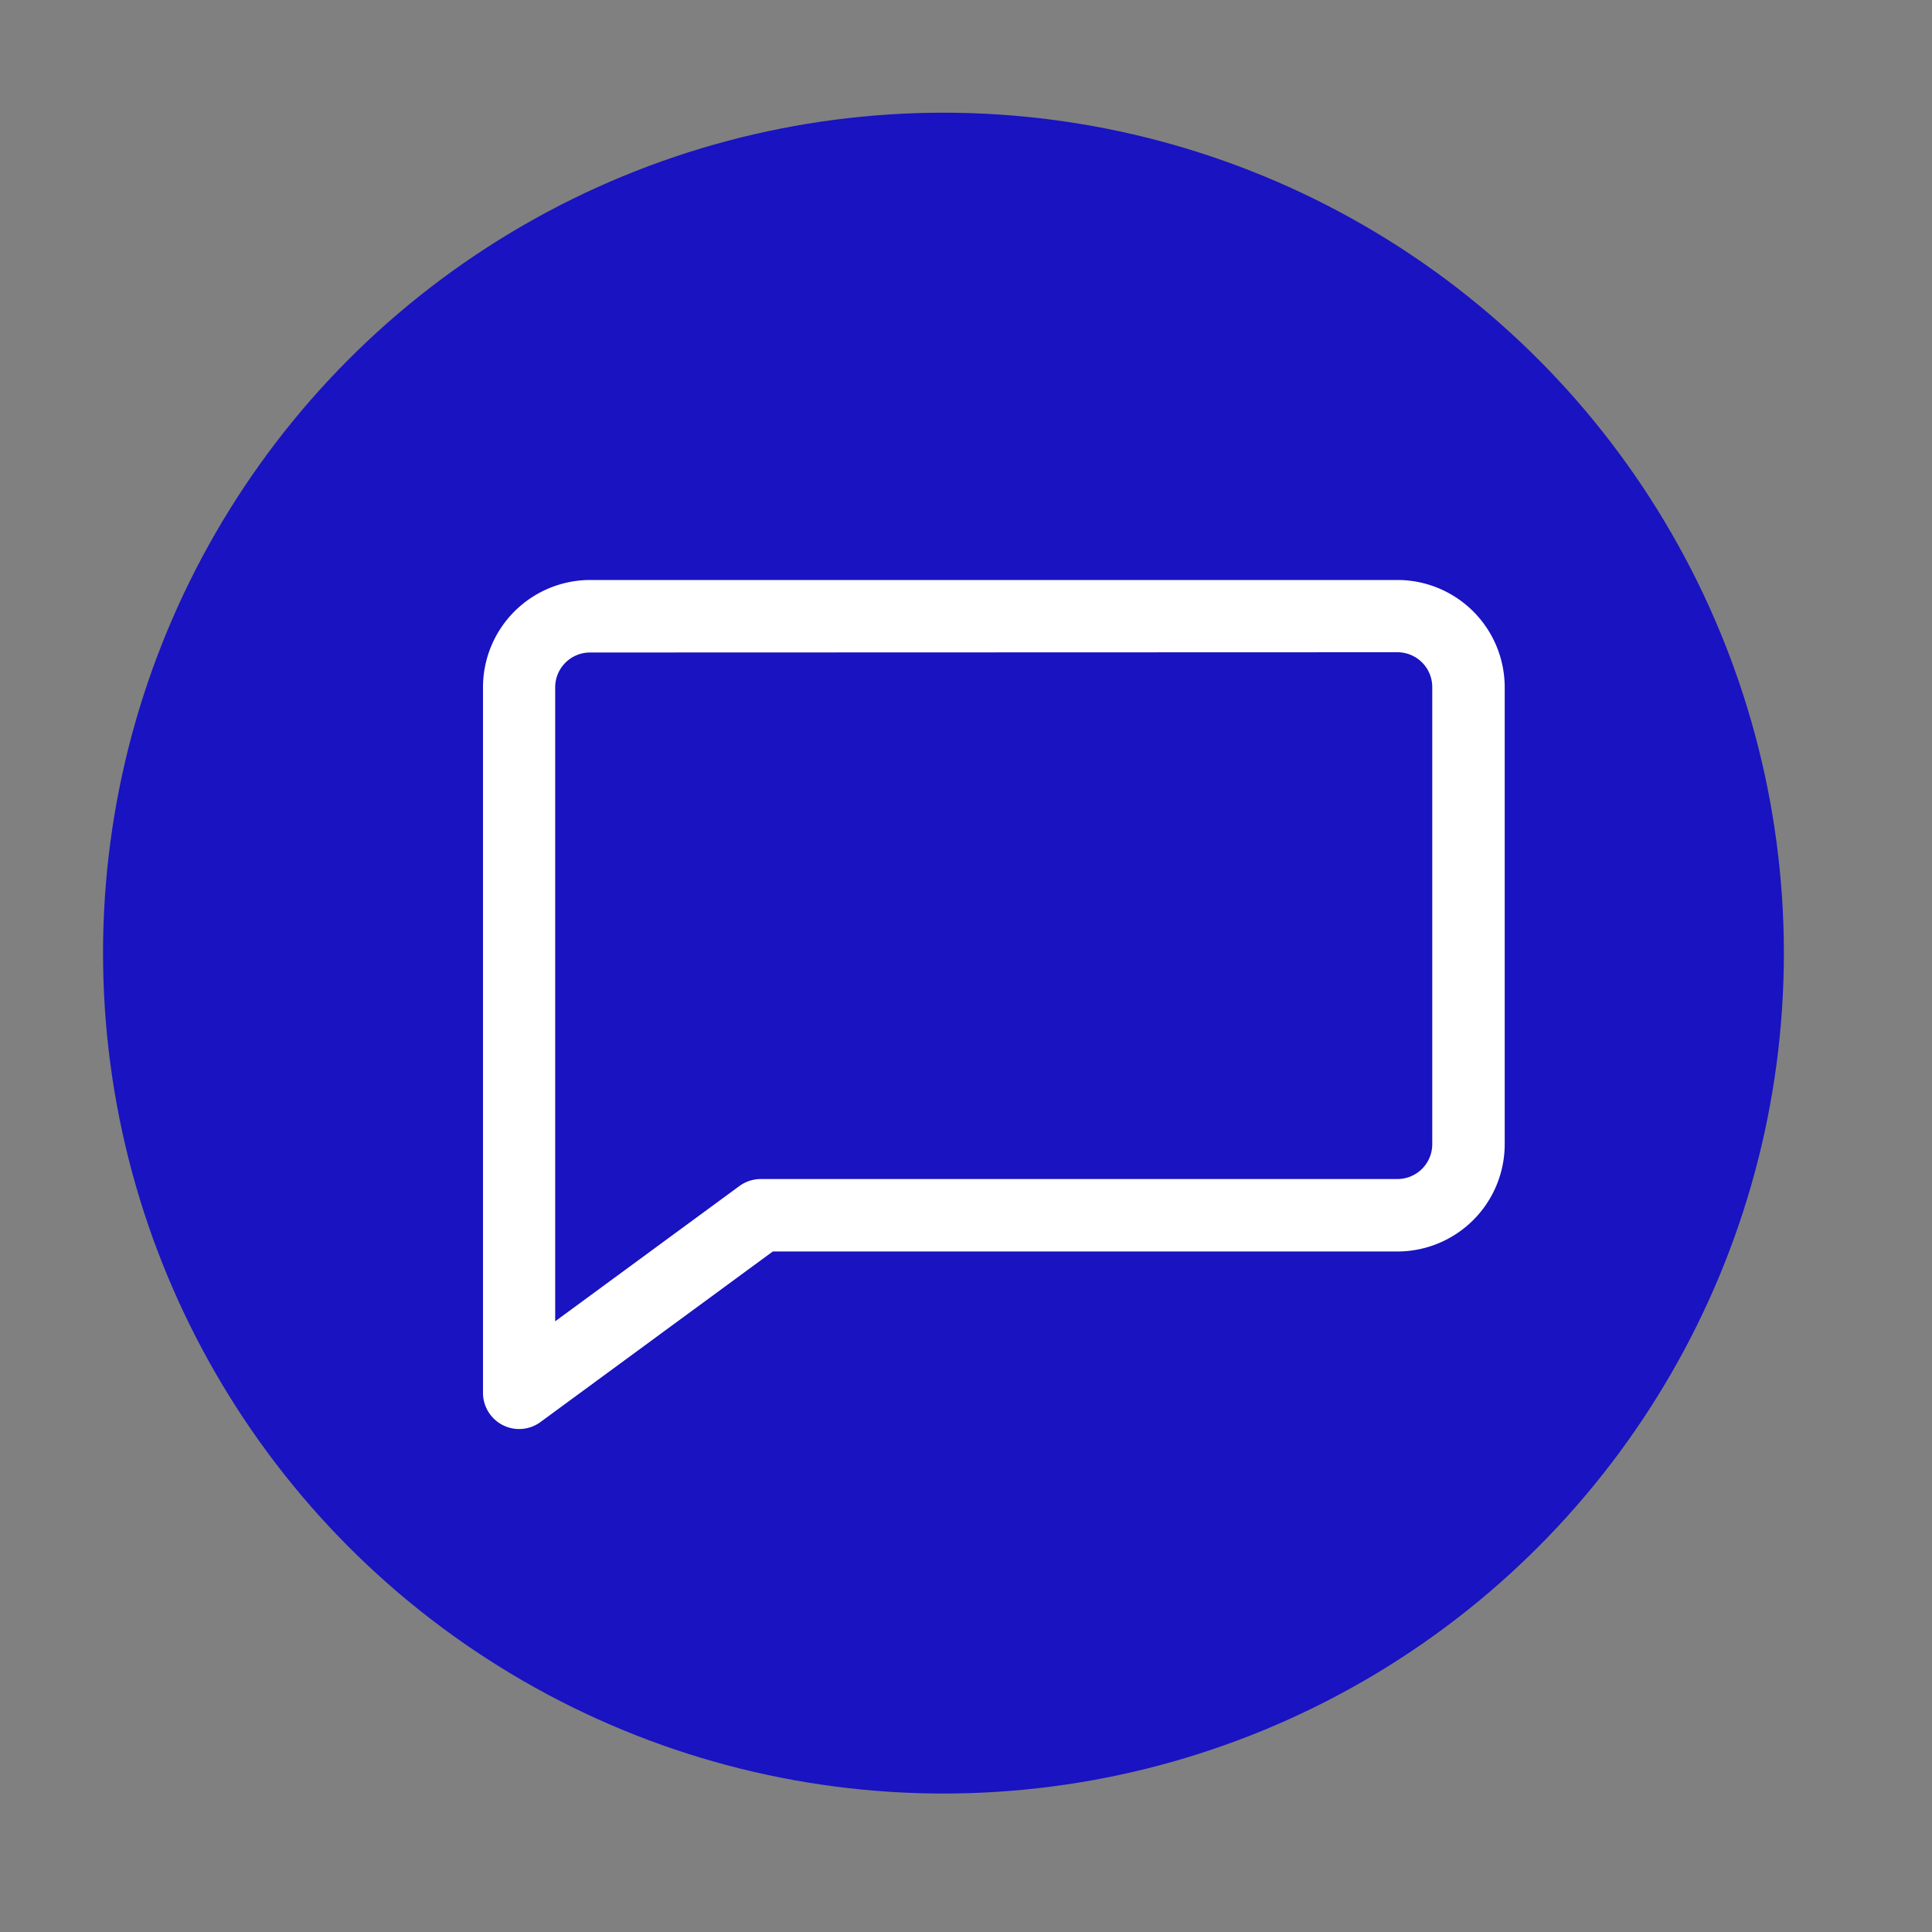 <svg id="Calque_1" data-name="Calque 1" xmlns="http://www.w3.org/2000/svg" viewBox="0 0 300 300"><rect x="0" y="0" width="300" height="300" fill="#808080" stroke="none"/><defs><style>.cls-1{fill:#1913c1;}.cls-2{fill:#fff;}</style></defs><title>icon_chat_hover</title><circle class="cls-1" cx="146.5" cy="148" r="130.5"/><path class="cls-2" d="M80.61,221.9A5.62,5.62,0,0,1,75,216.27h0V106.71A16.67,16.67,0,0,1,91.63,90.06H217a16.67,16.67,0,0,1,16.65,16.65v71A16.67,16.67,0,0,1,217,194.33H120L83.93,220.81A5.62,5.62,0,0,1,80.61,221.9Zm11-120.58a5.41,5.41,0,0,0-5.4,5.4v98.45l28.6-21a5.63,5.63,0,0,1,3.33-1.09H217a5.41,5.41,0,0,0,5.4-5.4v-71a5.41,5.41,0,0,0-5.4-5.4Z"/></svg>